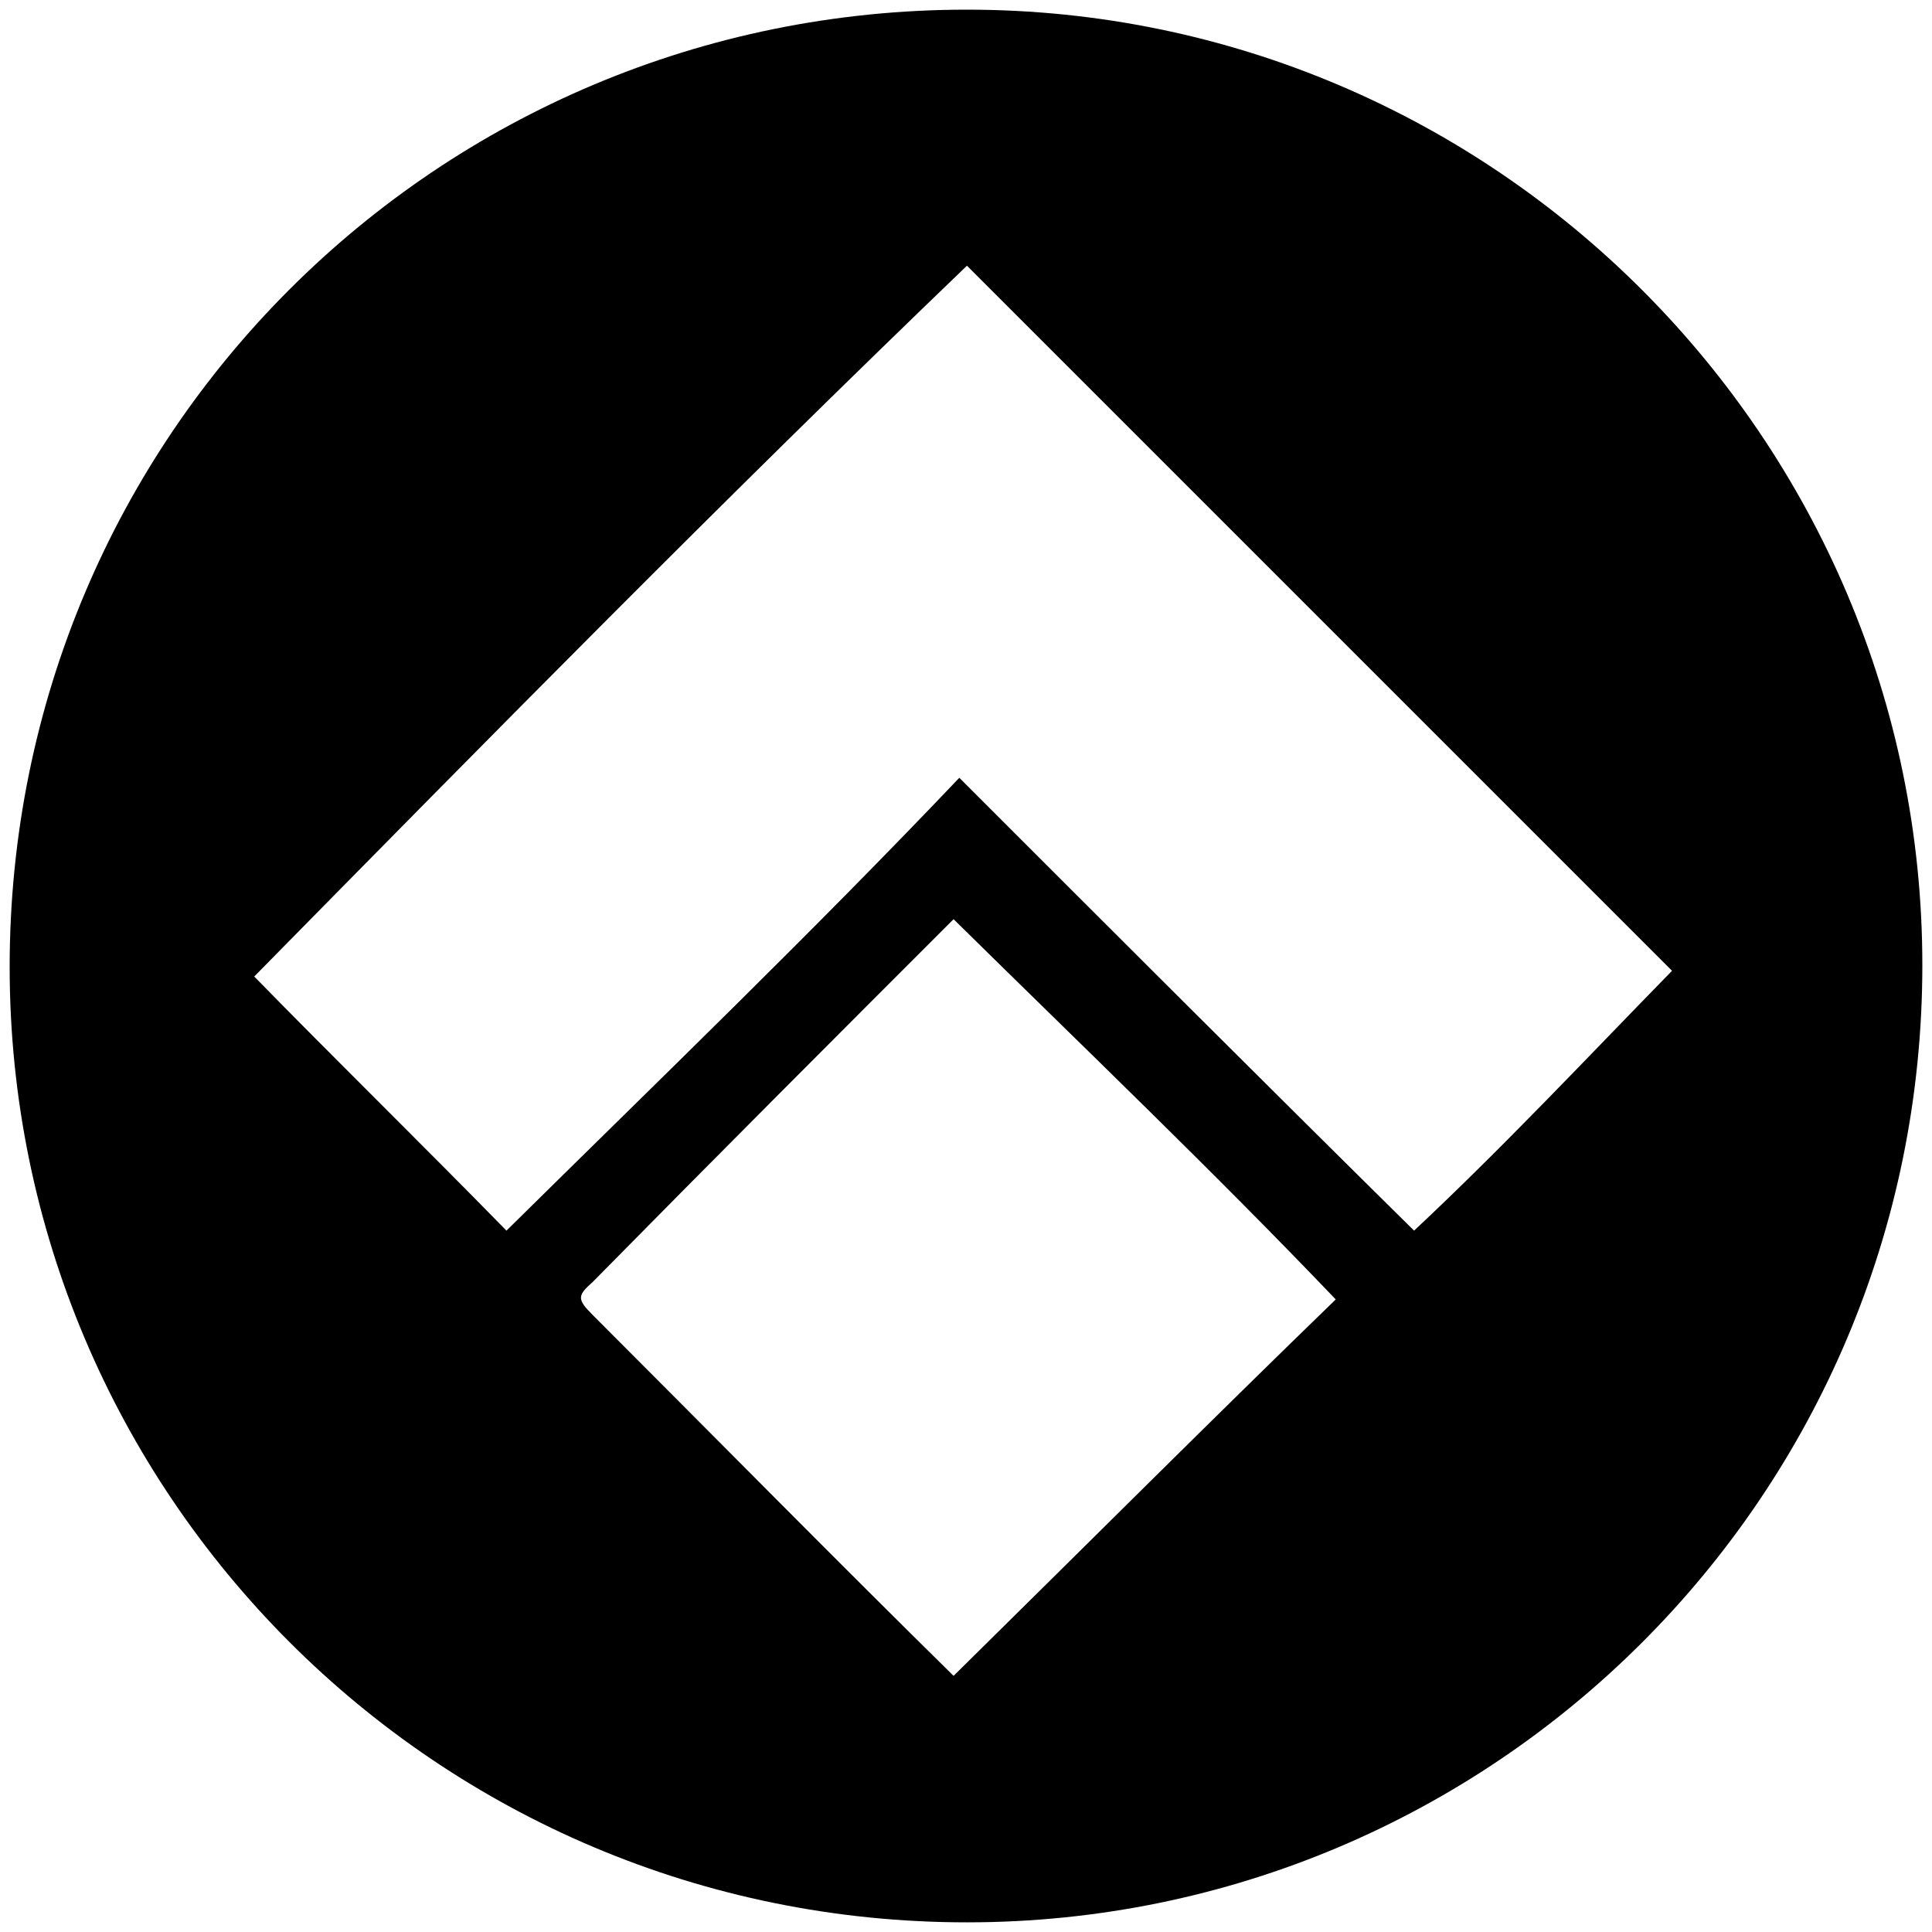 <svg xmlns="http://www.w3.org/2000/svg" viewBox="0 0 1000 1000"><path d="M5 500.496c0 271.98 220.55 494.507 495.496 494.507 271.98 0 494.507-220.55 494.507-495.496C995.003 227.528 773.464 5 500.496 5 226.54 5 5 225.55 5 500.496zm126.594 4.945C253.243 381.814 374.89 258.188 500.496 137.528l364.946 364.946c-43.516 44.506-87.033 90.99-133.516 134.506-78.133-77.143-155.276-154.286-235.386-234.396-76.154 80.11-156.264 157.253-234.396 234.396-42.528-43.517-90-90-130.55-131.539zm175.055 175.056c-7.912-7.912-7.912-9.89 0-16.813C369.946 599.398 433.243 536.1 493.573 475.77c67.253 66.264 134.506 130.55 197.803 196.814-63.297 61.319-130.55 128.571-197.803 194.835-60.33-59.34-123.627-123.626-186.924-186.923z"/></svg>